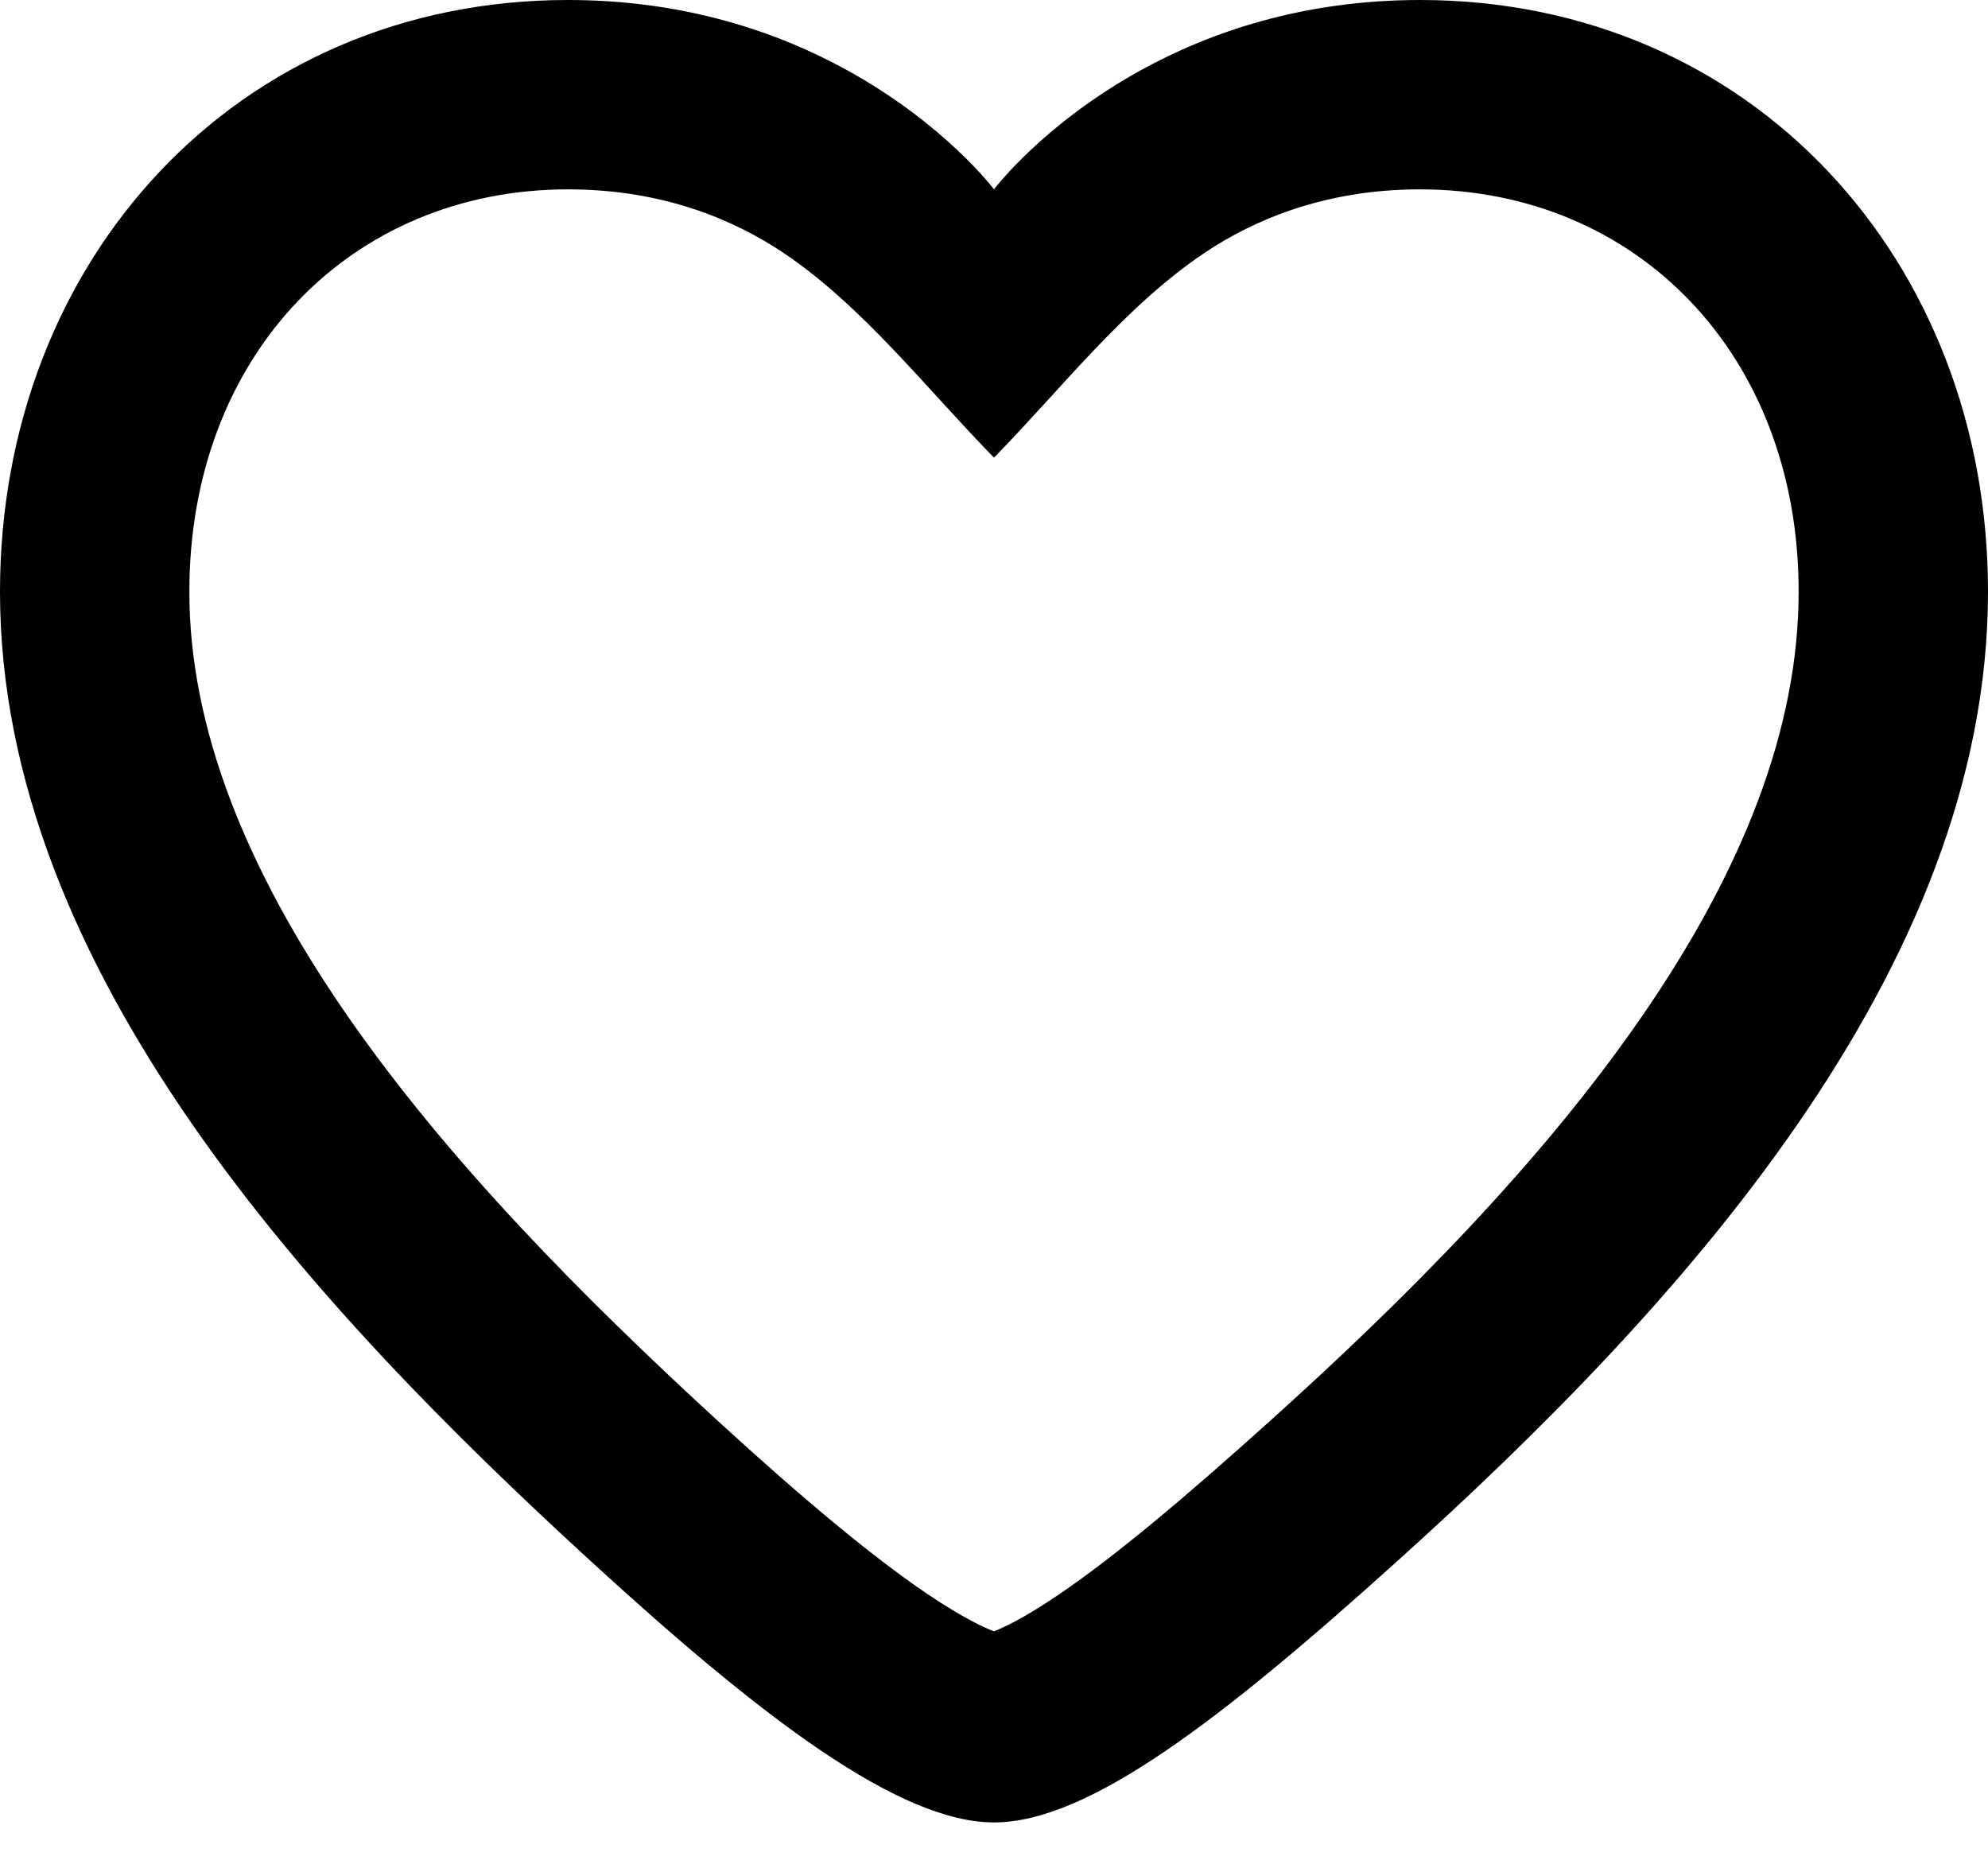 <svg width="16" height="15" viewBox="0 0 16 15" fill="none" xmlns="http://www.w3.org/2000/svg">
<path d="M6.816 0.564C7.605 0.998 8 1.524 8 1.524C8 1.524 8.395 0.998 9.184 0.564C9.738 0.259 10.486 0 11.429 0C14.095 0 16 2.095 16 4.762C16 7.81 13.509 10.526 11.238 12.571C9.836 13.834 8.762 14.667 8 14.667C7.238 14.667 6.134 13.828 4.762 12.571C2.529 10.527 0 7.81 0 4.762C0 2.095 1.905 0 4.571 0C5.514 0 6.262 0.259 6.816 0.564ZM6.298 2.03C5.925 1.782 5.357 1.524 4.571 1.524C2.827 1.524 1.524 2.854 1.524 4.762C1.524 5.859 1.981 6.998 2.796 8.175C3.61 9.349 4.7 10.448 5.791 11.448C6.463 12.063 7.016 12.525 7.463 12.828C7.761 13.029 7.932 13.103 7.999 13.129C8.066 13.103 8.232 13.03 8.523 12.832C8.97 12.528 9.524 12.064 10.218 11.439C11.322 10.446 12.41 9.348 13.216 8.178C14.024 7.005 14.476 5.865 14.476 4.762C14.476 2.854 13.173 1.524 11.429 1.524C10.643 1.524 10.075 1.782 9.702 2.03C9.052 2.464 8.543 3.129 8 3.683C7.463 3.136 6.94 2.458 6.298 2.03Z" fill="black"/>
</svg>
